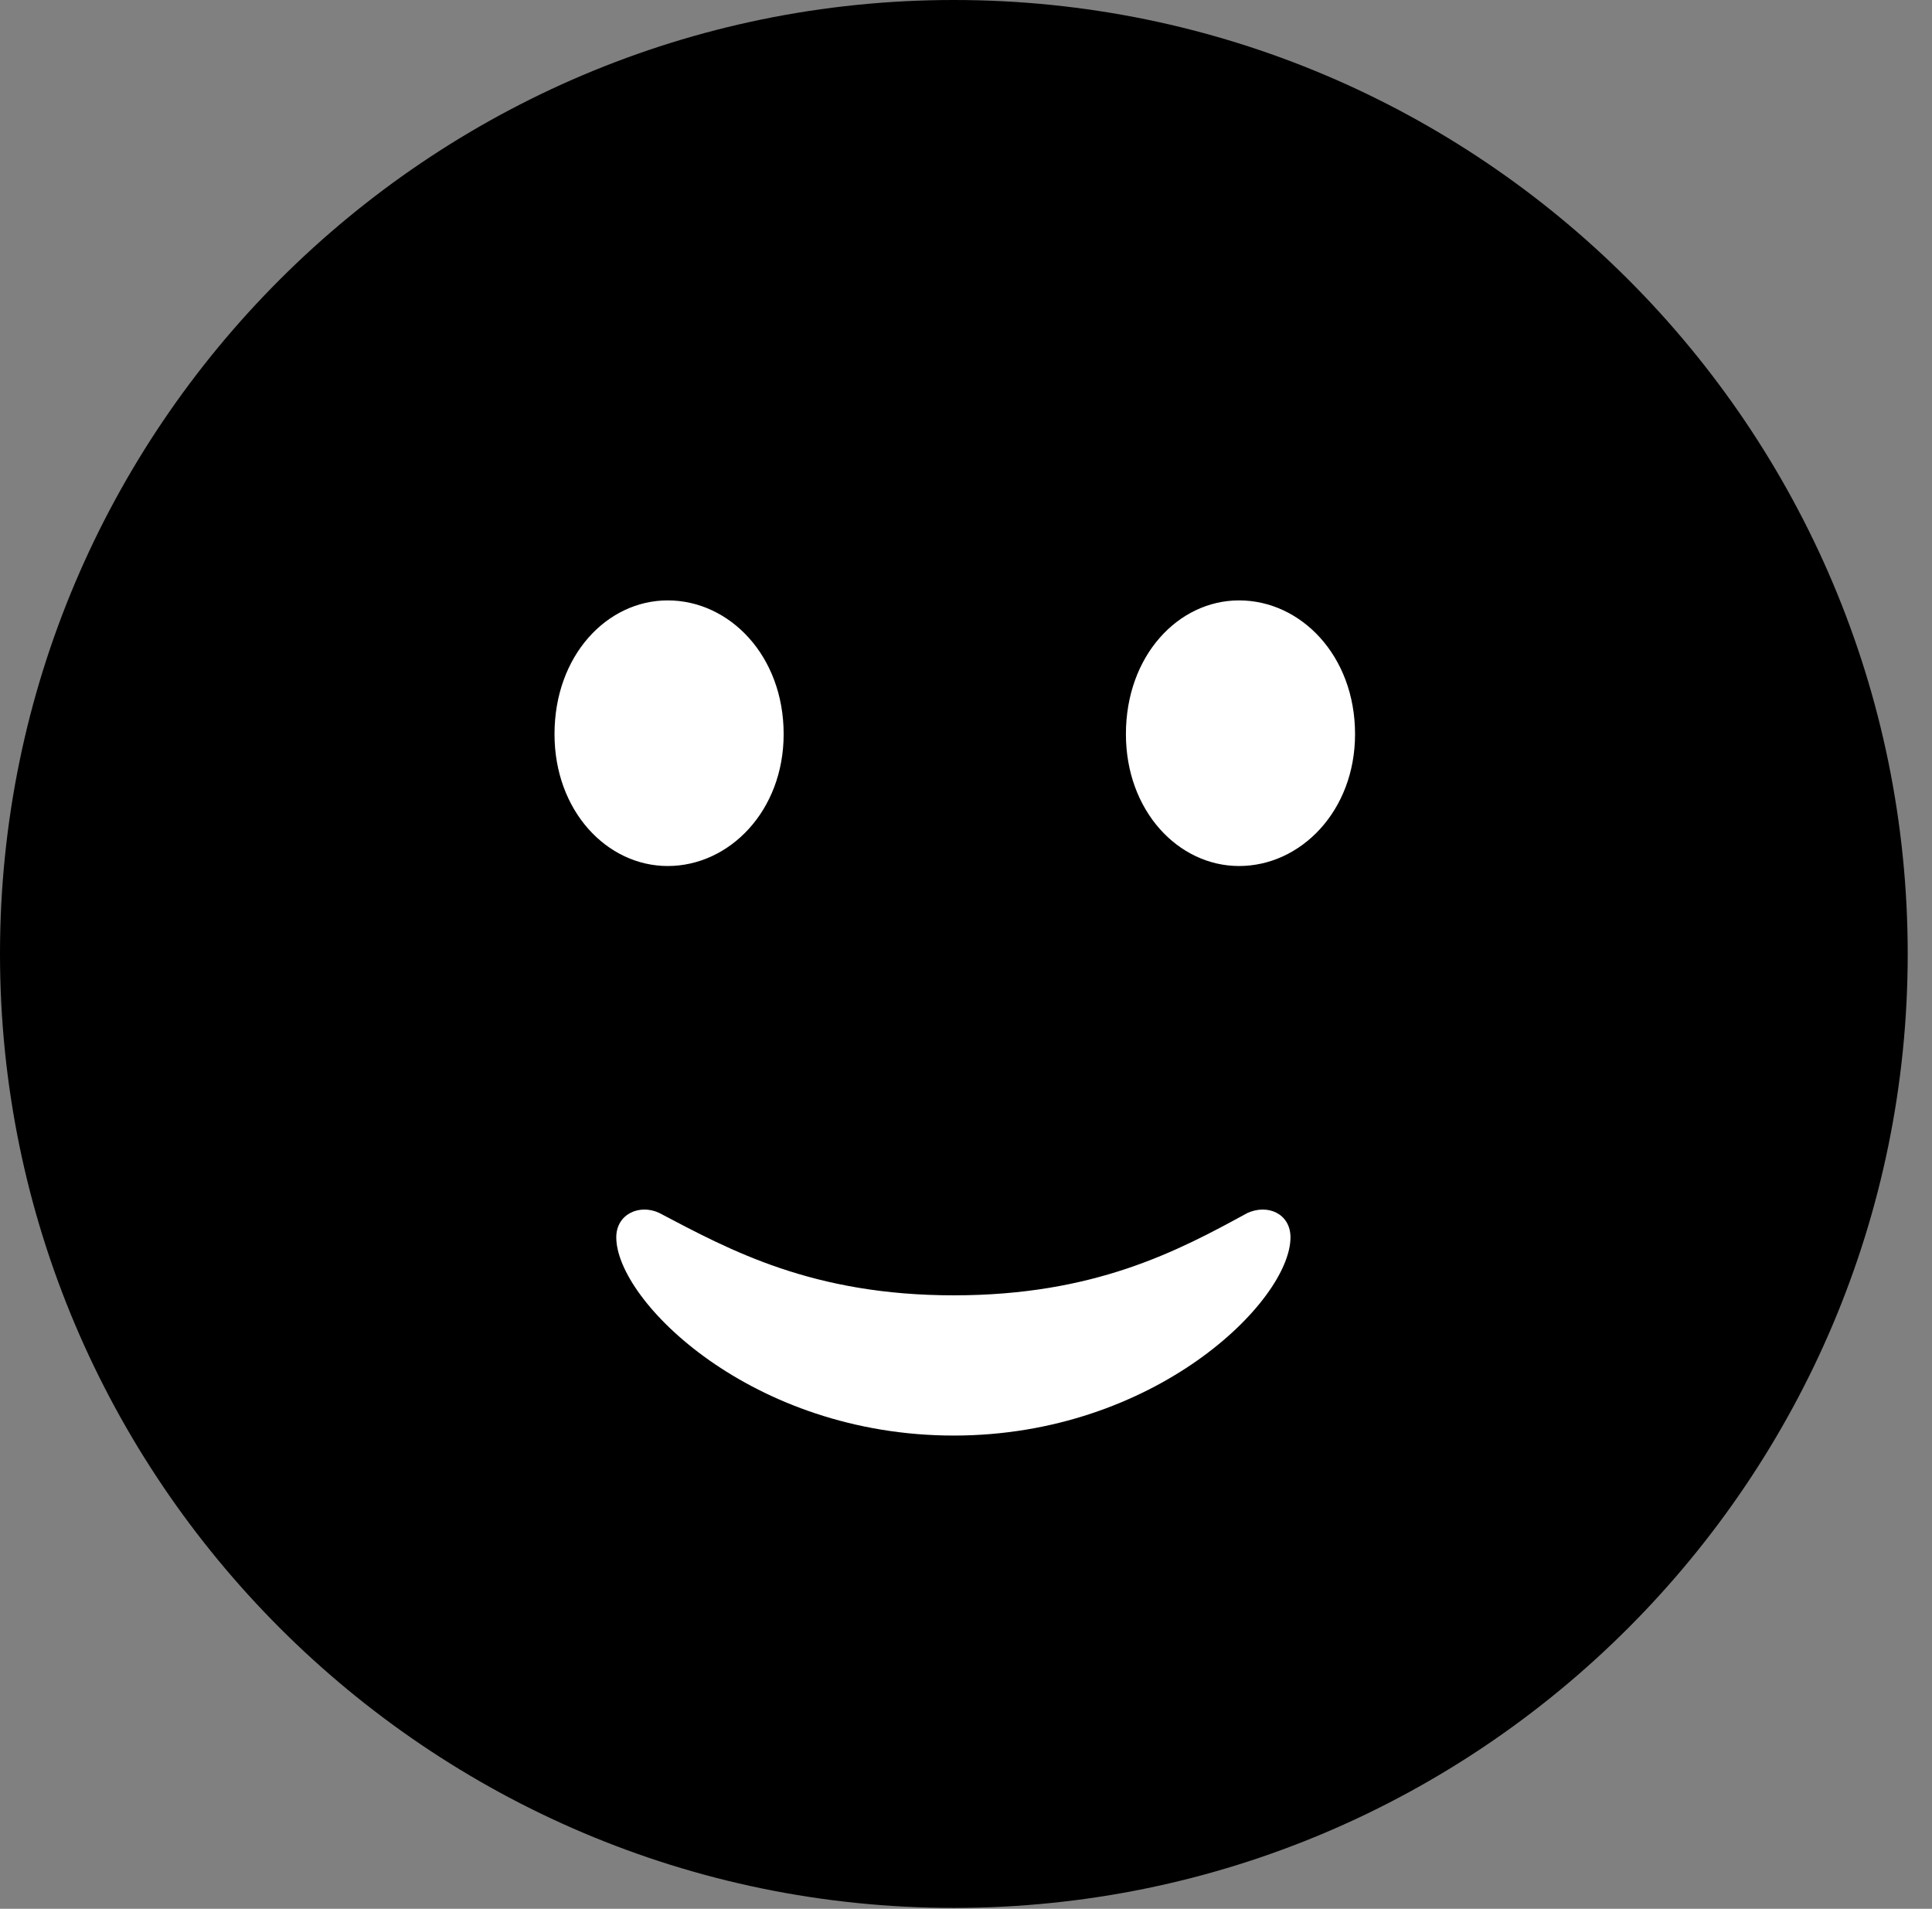 <svg version="1.1" xmlns="http://www.w3.org/2000/svg" xmlns:xlink="http://www.w3.org/1999/xlink" viewBox="0 0 28.246 27.904">
 <rect x="0" y="0" width="28.246" height="27.904" fill="#808080" stroke="none"/>
 <g>
  
  <path d="M13.945 27.891C21.643 27.891 27.891 21.629 27.891 13.945C27.891 6.248 21.643 0 13.945 0C6.262 0 0 6.248 0 13.945C0 21.629 6.262 27.891 13.945 27.891Z" style="fill:hsl(0 0 0/0.85)"></path>
  <path d="M13.945 20.986C10.992 20.986 9.01 19.018 9.01 18.088C9.01 17.746 9.352 17.596 9.639 17.732C10.678 18.279 11.881 18.936 13.945 18.936C15.996 18.936 17.213 18.293 18.238 17.732C18.539 17.596 18.867 17.746 18.867 18.088C18.867 19.018 16.885 20.986 13.945 20.986ZM9.762 12.66C8.873 12.66 8.107 11.854 8.107 10.732C8.107 9.584 8.873 8.777 9.762 8.777C10.664 8.777 11.457 9.584 11.457 10.732C11.457 11.854 10.664 12.66 9.762 12.66ZM18.115 12.66C17.227 12.66 16.461 11.854 16.461 10.732C16.461 9.584 17.227 8.777 18.115 8.777C19.018 8.777 19.811 9.584 19.811 10.732C19.811 11.854 19.018 12.66 18.115 12.66Z" style="fill:white"></path>
 </g>
</svg>